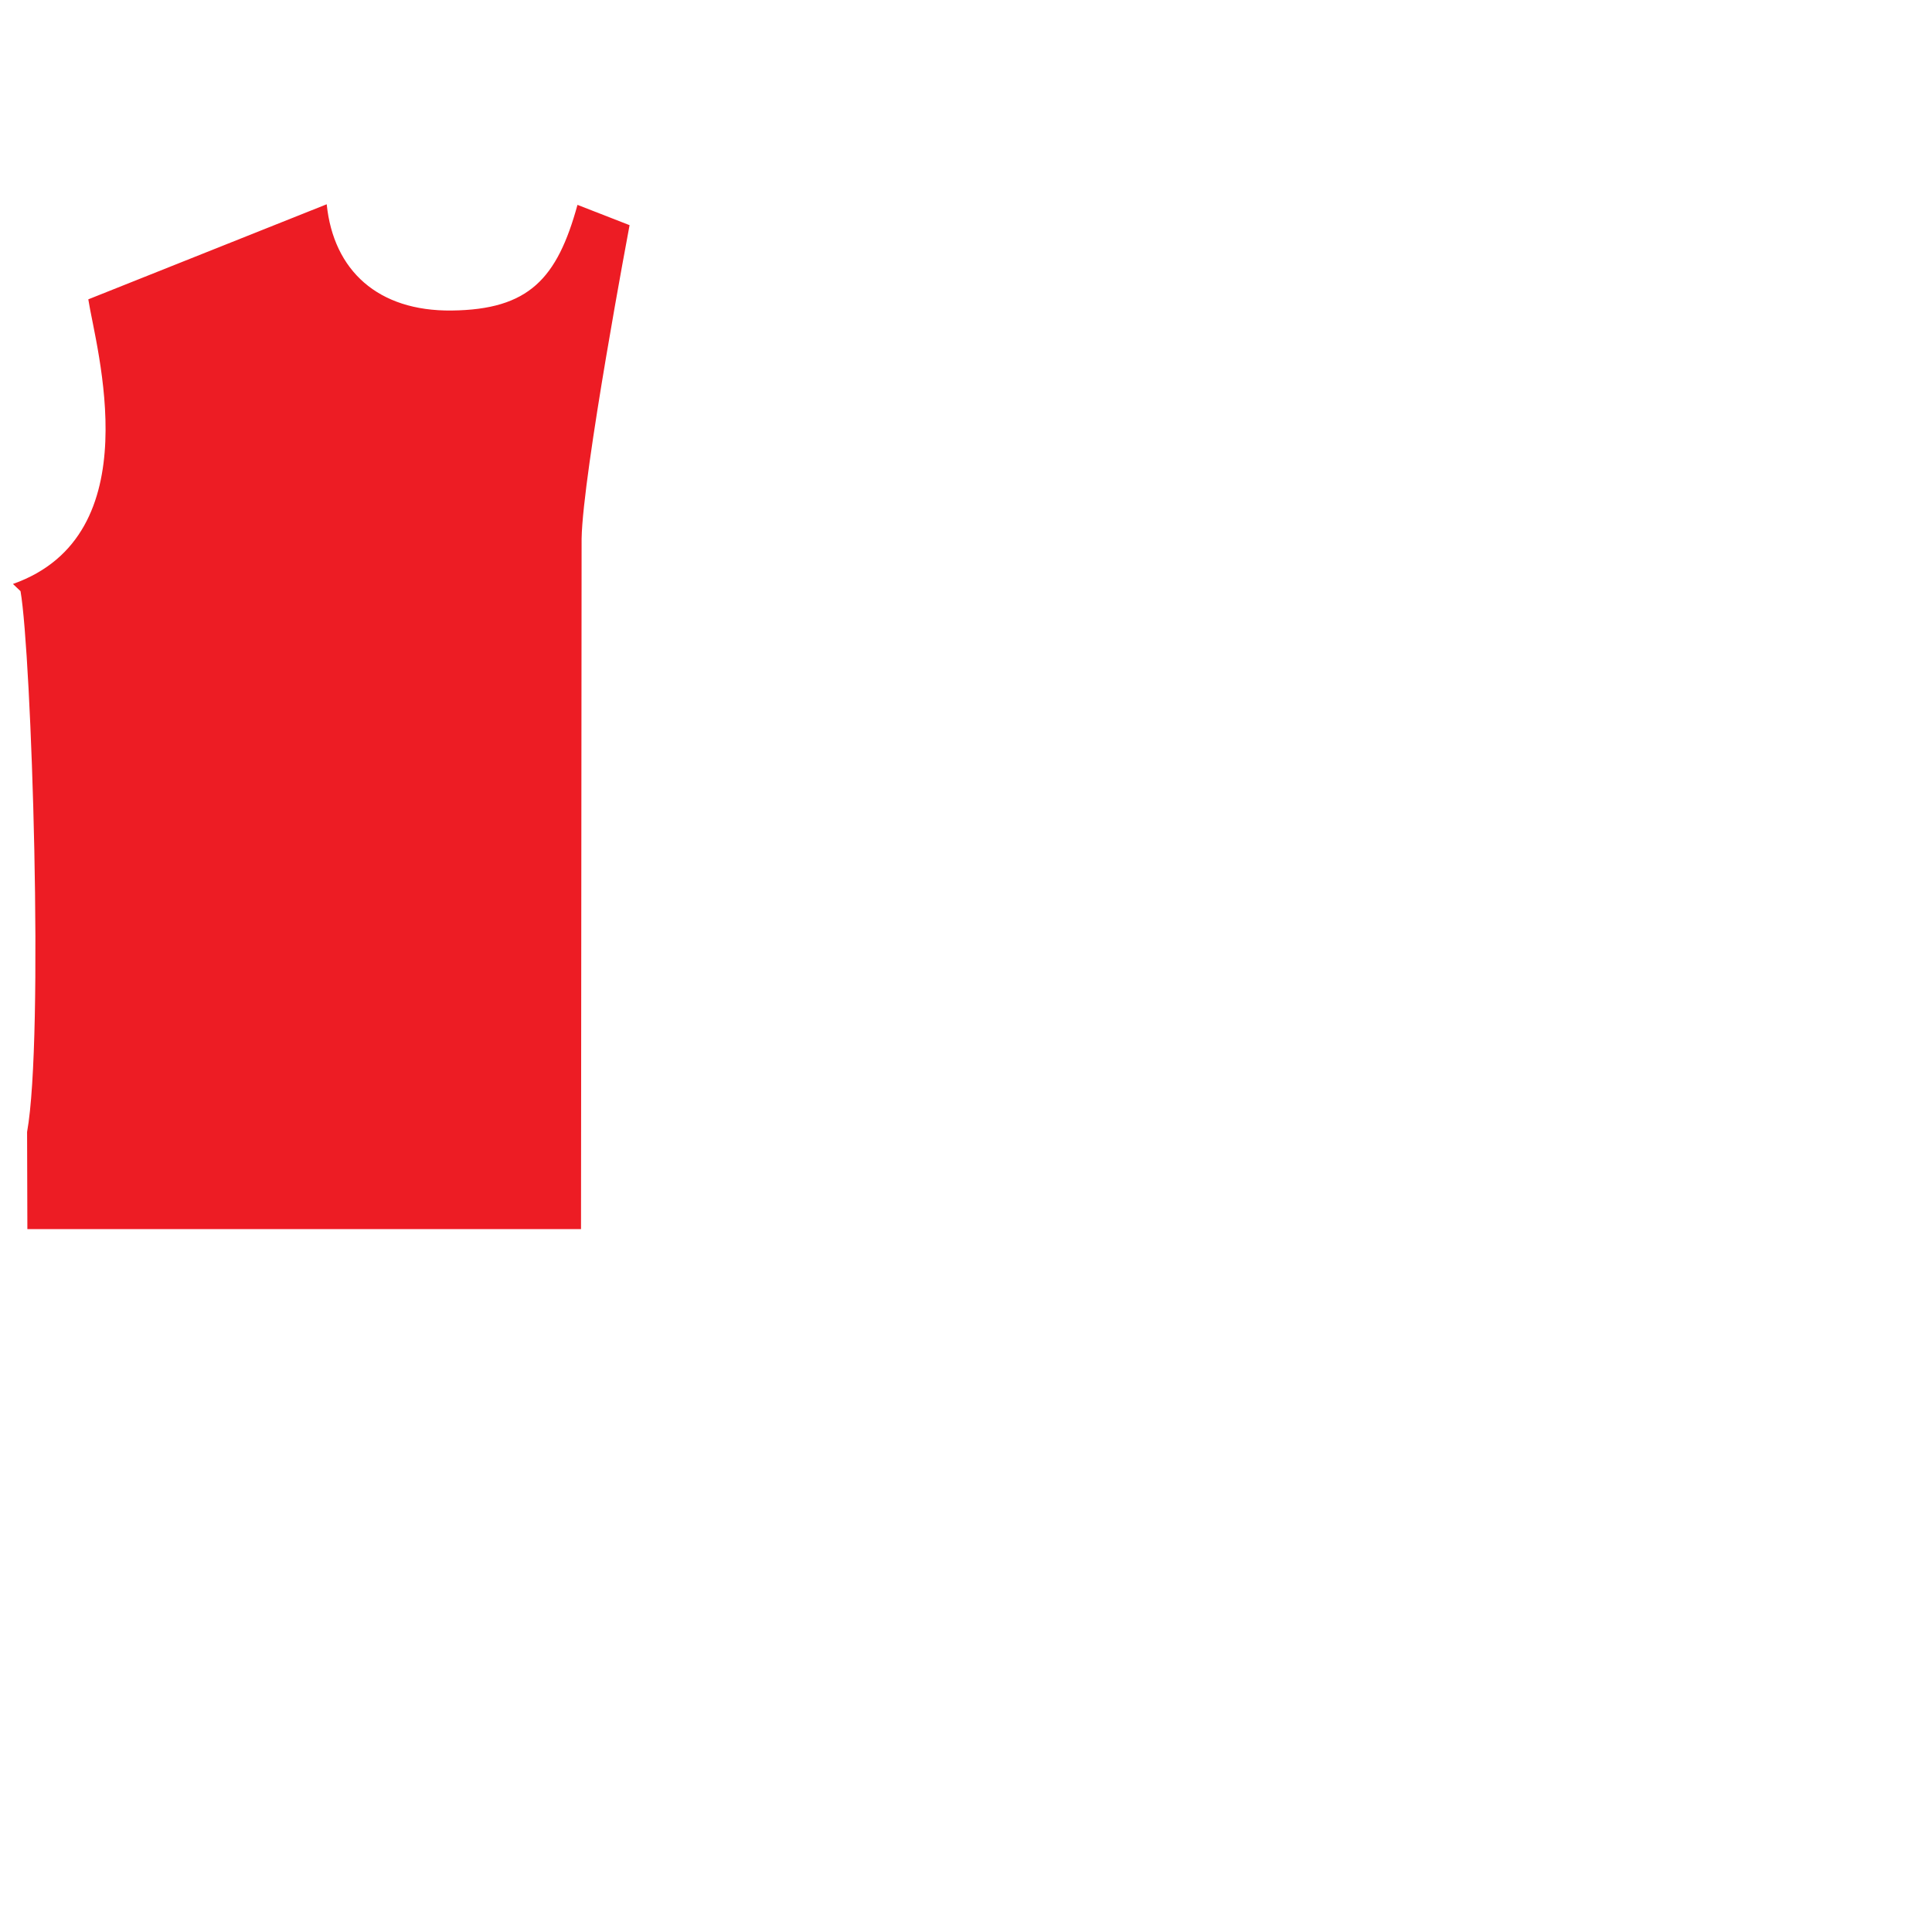 <?xml version="1.0" encoding="utf-8"?>
<!-- Generator: Adobe Illustrator 16.0.0, SVG Export Plug-In . SVG Version: 6.00 Build 0)  -->
<!DOCTYPE svg PUBLIC "-//W3C//DTD SVG 1.1//EN" "http://www.w3.org/Graphics/SVG/1.1/DTD/svg11.dtd">
<svg version="1.1" id="Layer_2" xmlns="http://www.w3.org/2000/svg" xmlns:xlink="http://www.w3.org/1999/xlink" x="0px" y="0px"
	 width="547px" height="547px" viewBox="0 0 547 547" enable-background="new 0 0 547 547" xml:space="preserve">
<path fill="#ED1C24" d="M164.5,348H7.75l-0.083-27.5C12.5,293.667,8.917,185.25,5.812,167.375l-2.146-2.042
	C42.833,151.5,27.125,98.5,25,84.75l67.5-26.917c1.917,18.75,14.5,30.333,35.417,30.083
	C149.754,87.656,157.75,78.917,163.5,58l14.75,5.75c0,0-13.25,70.25-13.583,88.75L164.5,348z"/>
	<rect display="none" fill="#ED1C24" width="547px" height="547px"/>
</svg>
